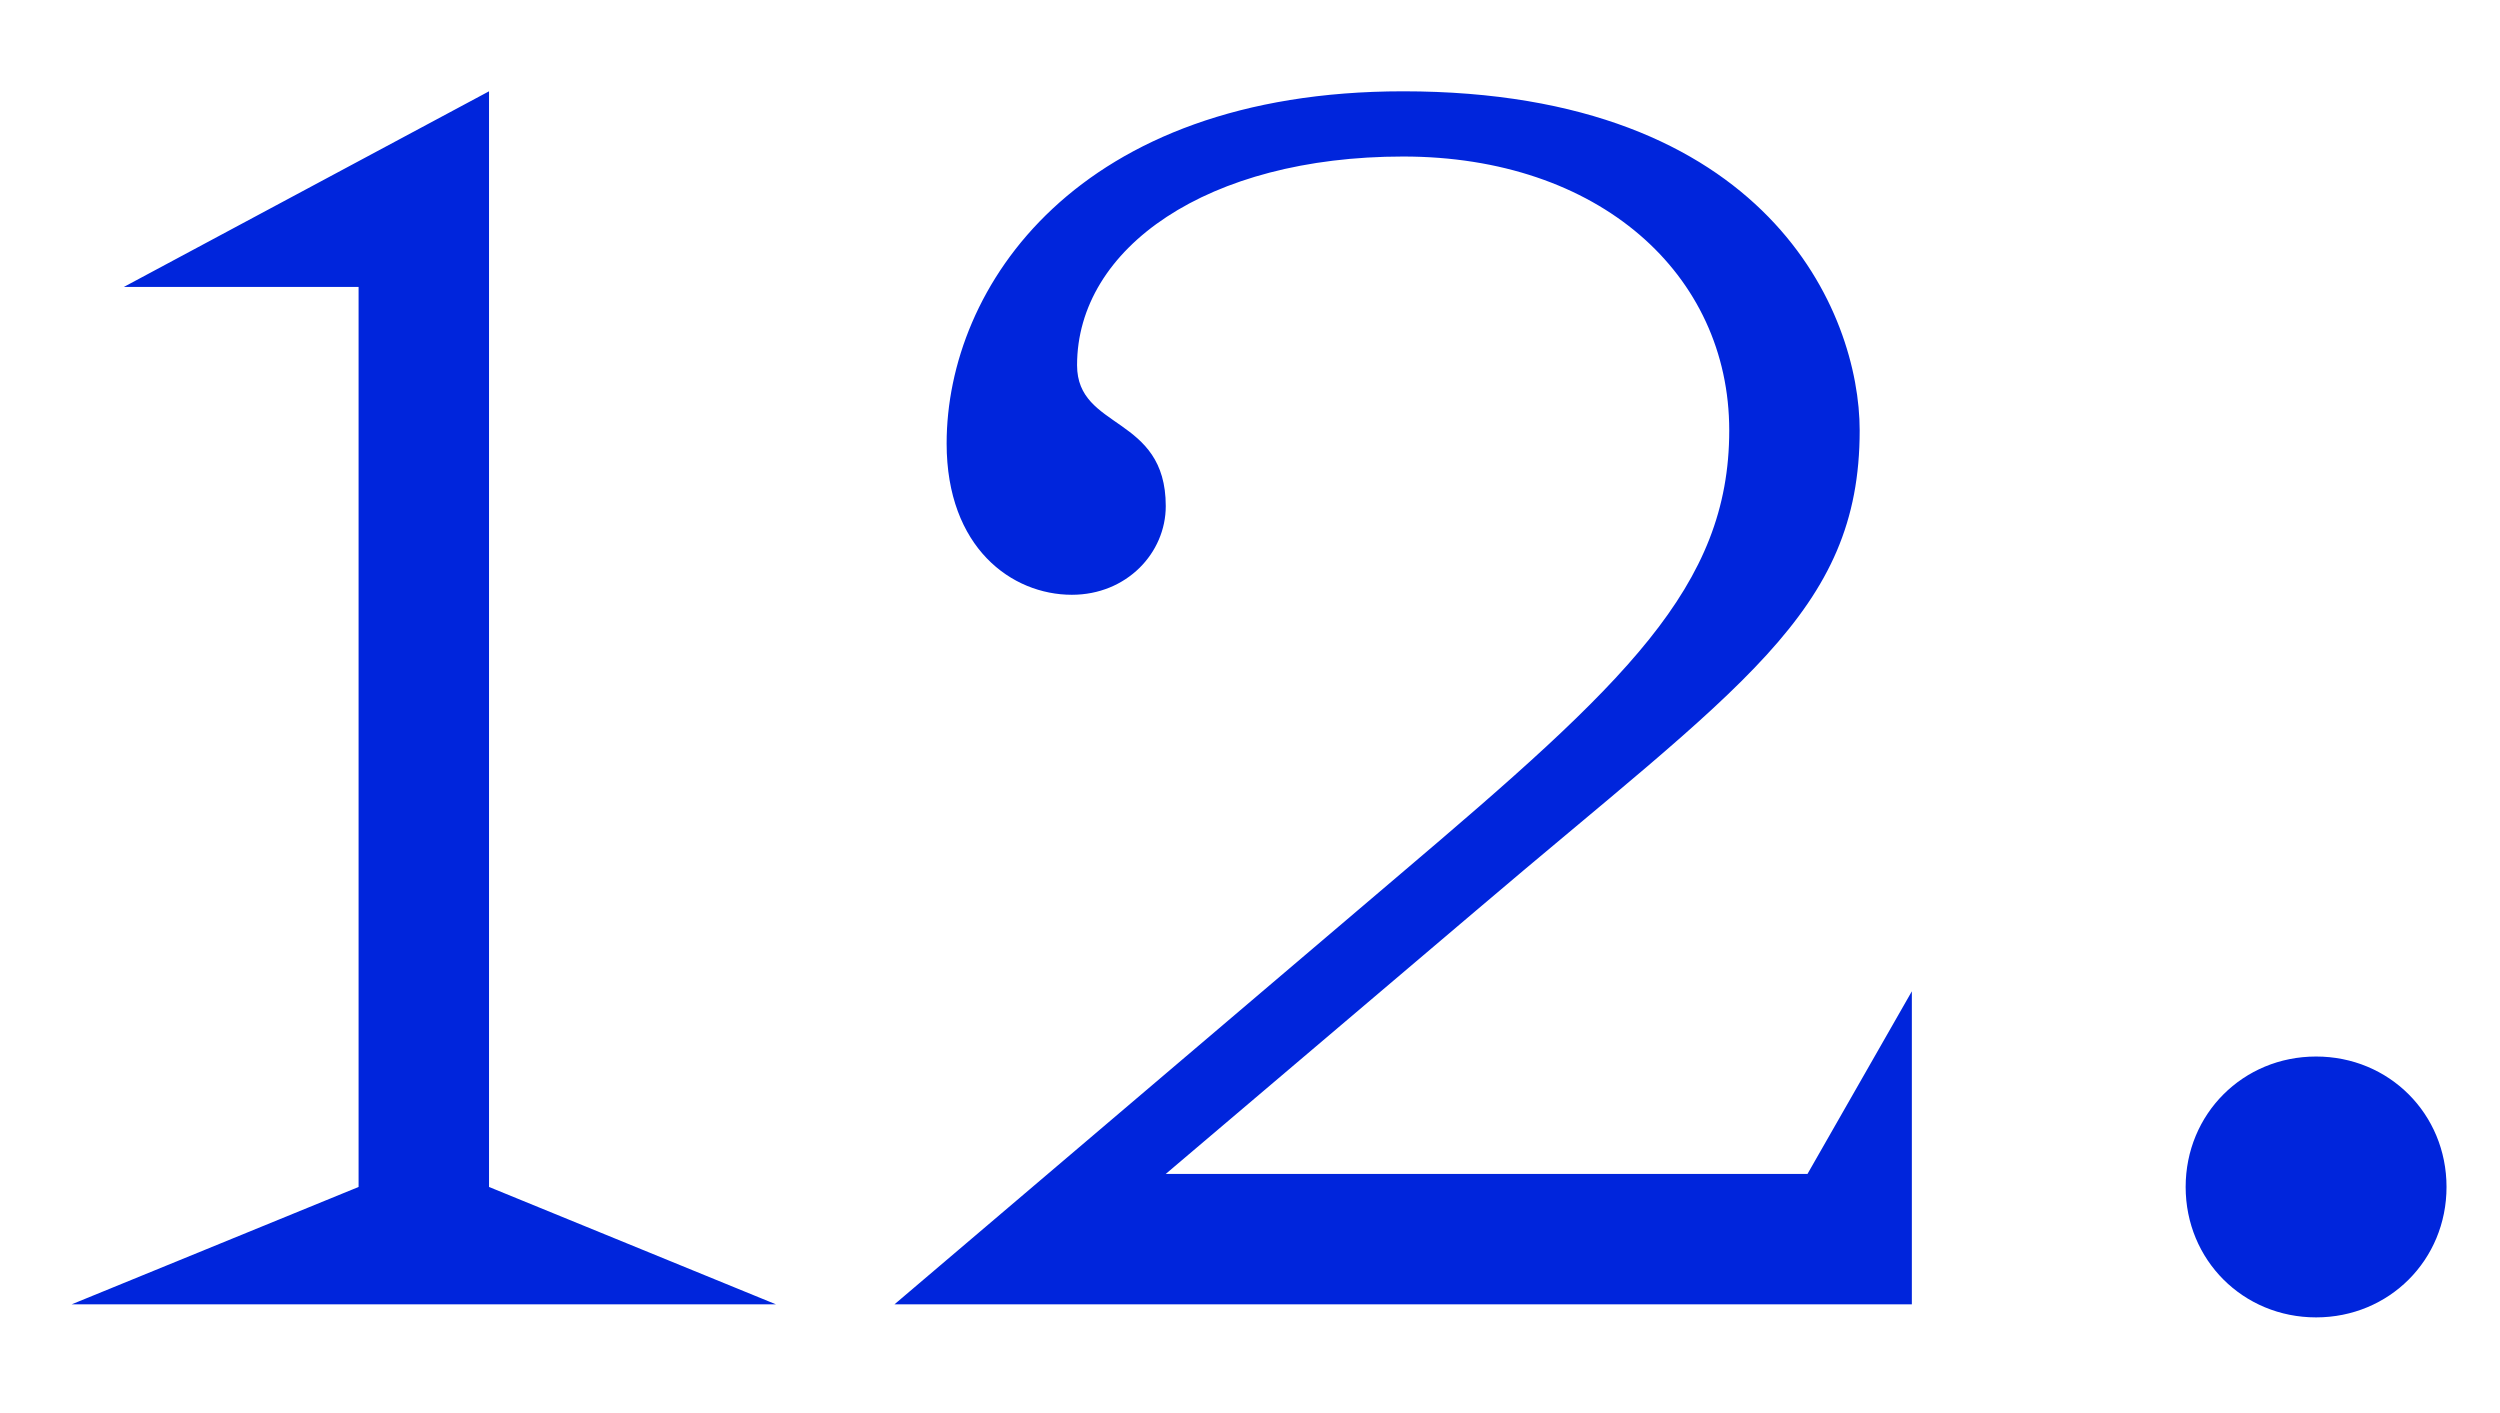 <svg width="23" height="13" viewBox="0 0 23 13" fill="none" xmlns="http://www.w3.org/2000/svg">
<path d="M3.299 2.64V10.92L0.659 12H7.139L4.499 10.92V0.84L1.139 2.64H3.299ZM17.589 9.12L16.629 10.8H10.725L13.581 8.376C16.005 6.312 17.109 5.64 17.109 3.96C17.109 2.88 16.269 0.84 12.909 0.84C9.909 0.84 8.709 2.64 8.709 4.08C8.709 5.04 9.309 5.472 9.861 5.472C10.365 5.472 10.725 5.088 10.725 4.656C10.725 3.816 9.909 3.96 9.909 3.36C9.909 2.28 11.109 1.44 12.909 1.44C14.709 1.44 15.909 2.52 15.909 3.96C15.909 5.4 14.949 6.288 12.885 8.04L8.229 12H17.589V9.12ZM20.108 10.92C20.108 11.592 20.636 12.12 21.308 12.12C21.98 12.12 22.508 11.592 22.508 10.92C22.508 10.248 21.98 9.72 21.308 9.72C20.636 9.72 20.108 10.248 20.108 10.92Z" fill="#0025DC"/>
</svg>
